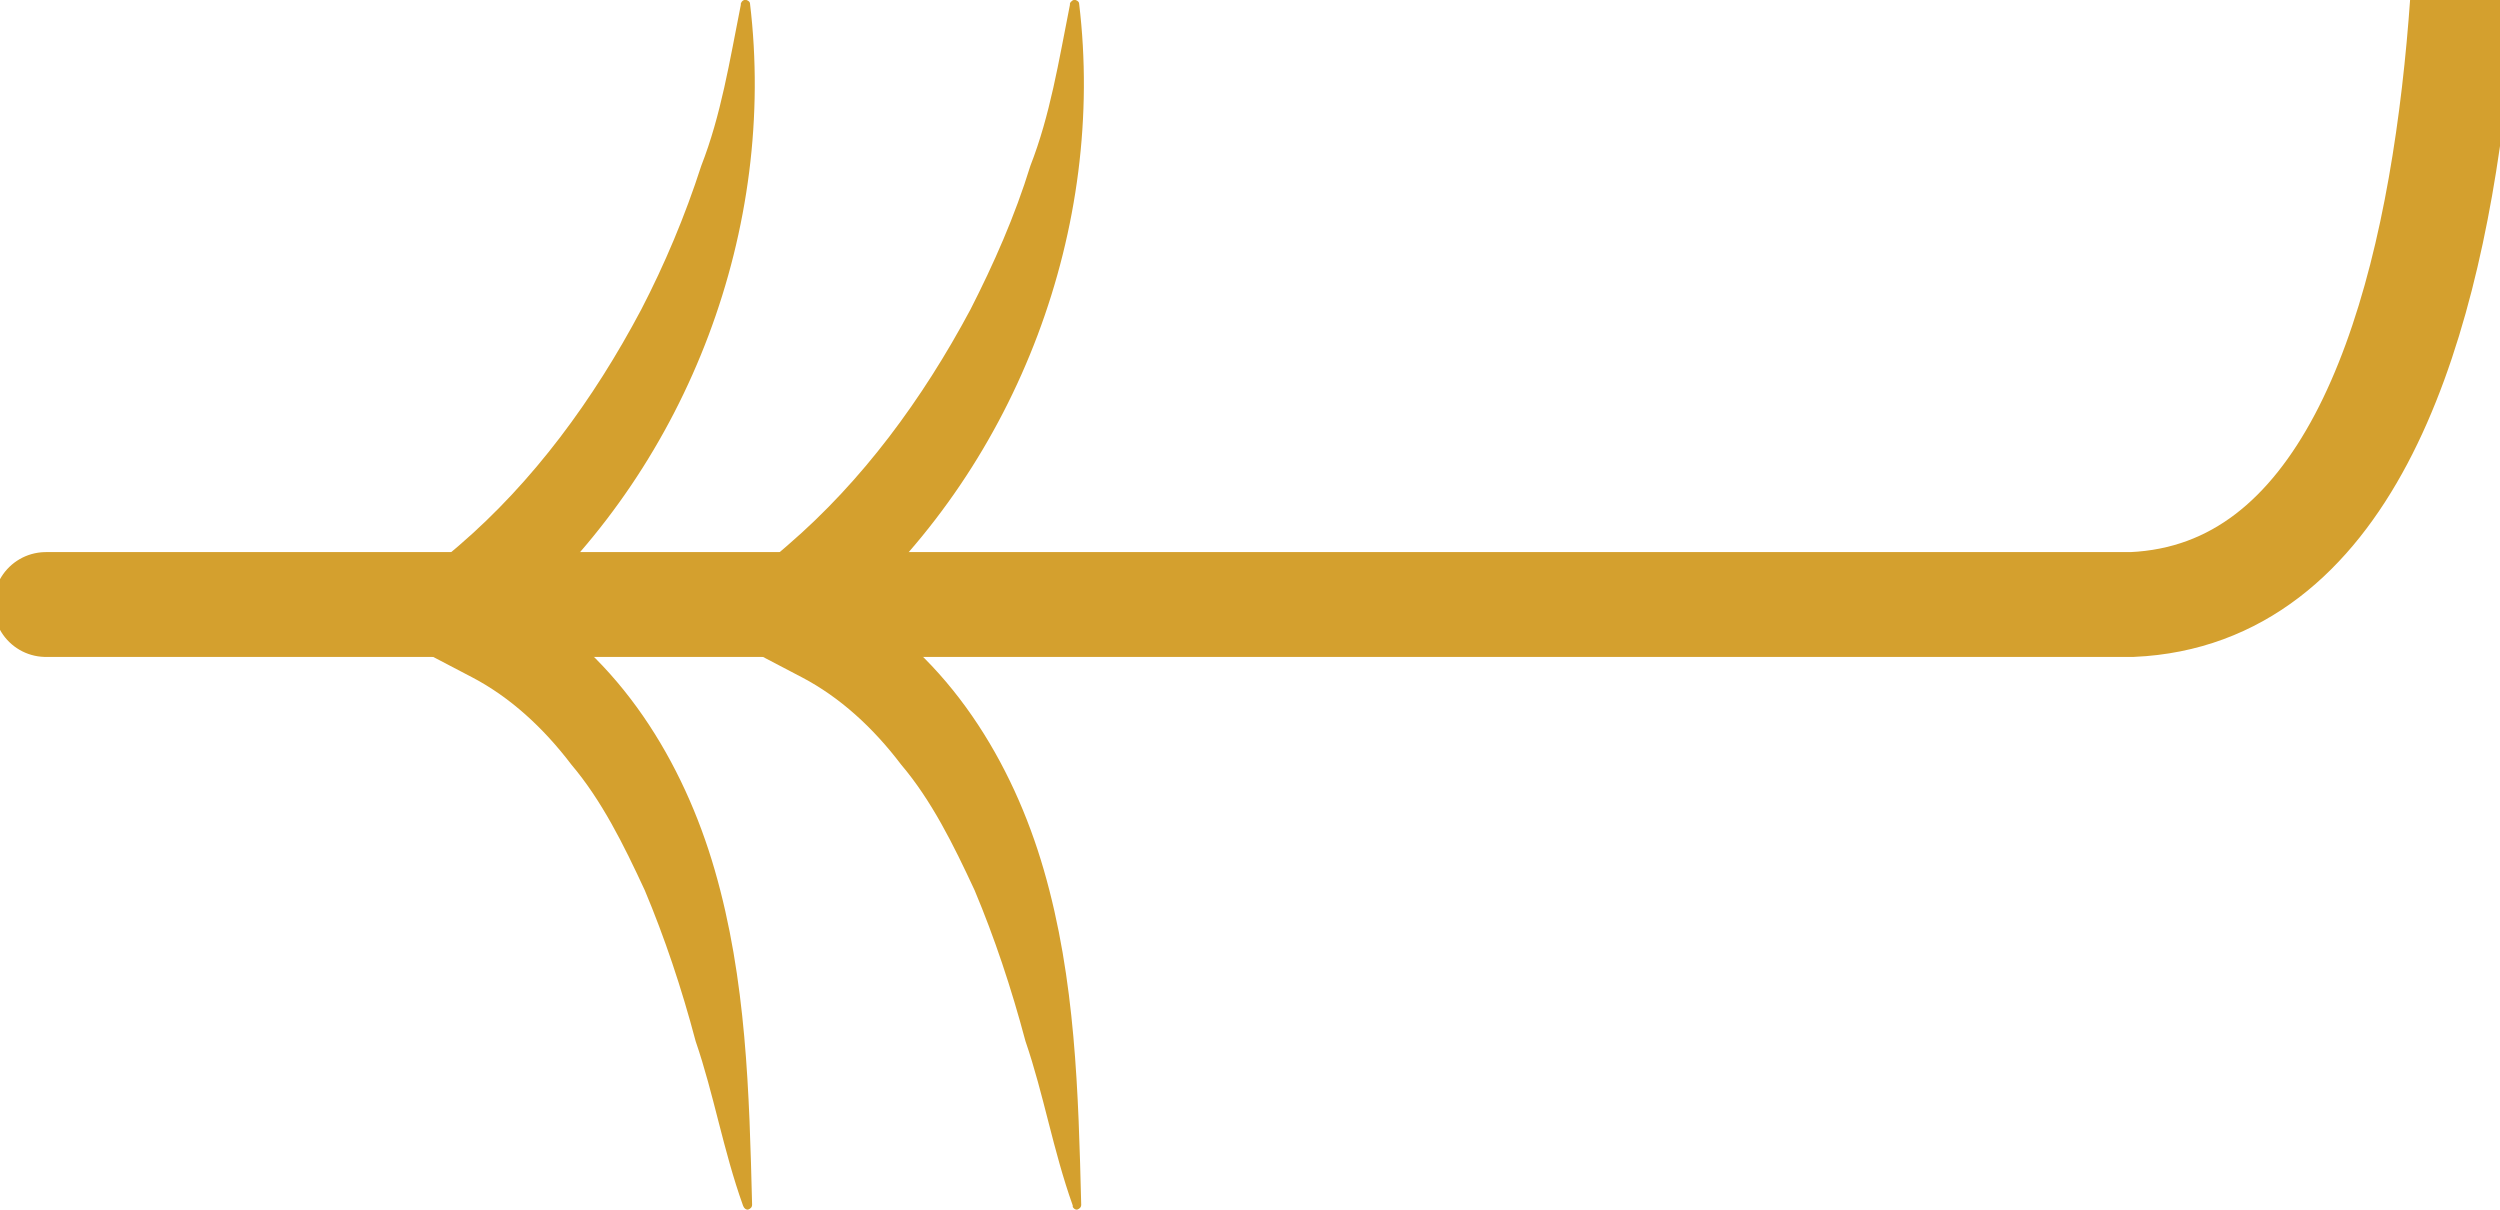 <svg width="31" height="15" viewBox="0 0 31 15" fill="none" xmlns="http://www.w3.org/2000/svg">
<g id="Frame" clip-path="url(#clip0_505_1042)">
<g id="Group">
<path id="Vector" d="M30.5 -5C30.5 -5 31.666 7.261 26.438 7.496H0.569" stroke="#D4A02E" stroke-width="1.3" stroke-miterlimit="10" stroke-linecap="round"/>
<g id="Group_2">
<path id="Vector_2" d="M13.302 14.948C13.057 14.26 12.943 13.572 12.716 12.911C12.54 12.249 12.33 11.622 12.085 11.039C11.822 10.473 11.551 9.925 11.174 9.481C10.824 9.019 10.412 8.645 9.948 8.401L8.652 7.722L9.773 6.756C10.693 5.963 11.437 4.954 12.033 3.839C12.322 3.273 12.584 2.681 12.777 2.055C13.022 1.428 13.127 0.766 13.267 0.061V0.044C13.276 0.017 13.311 -0.009 13.337 -1.33133e-06C13.364 0.009 13.381 0.026 13.381 0.044C13.714 2.812 12.628 5.72 10.526 7.6L10.509 7.426C11.77 8.149 12.558 9.454 12.943 10.786C13.337 12.145 13.372 13.555 13.407 14.939C13.407 14.974 13.381 14.991 13.355 15C13.329 15 13.311 14.983 13.302 14.965V14.948Z" fill="#D4A02E"/>
</g>
<g id="Group_3">
<path id="Vector_3" d="M9.213 14.948C8.967 14.26 8.853 13.572 8.626 12.911C8.451 12.249 8.24 11.622 7.995 11.039C7.733 10.473 7.461 9.925 7.085 9.481C6.734 9.019 6.323 8.645 5.859 8.401L4.562 7.722L5.692 6.764C6.612 5.972 7.356 4.962 7.951 3.839C8.24 3.282 8.494 2.681 8.696 2.055C8.941 1.428 9.046 0.766 9.186 0.061V0.044C9.195 0.017 9.221 -0.009 9.256 -1.33133e-06C9.283 0.009 9.3 0.026 9.3 0.044C9.633 2.821 8.547 5.72 6.445 7.609L6.428 7.426C7.689 8.149 8.477 9.454 8.862 10.786C9.256 12.145 9.291 13.555 9.326 14.939C9.326 14.974 9.3 14.991 9.274 15C9.248 15 9.23 14.983 9.221 14.965L9.213 14.948Z" fill="#D4A02E"/>
</g>
</g>
</g>
<defs>
<clipPath id="clip0_505_1042">
<rect width="31" height="15" fill="white"/>
</clipPath>
</defs>
</svg>
